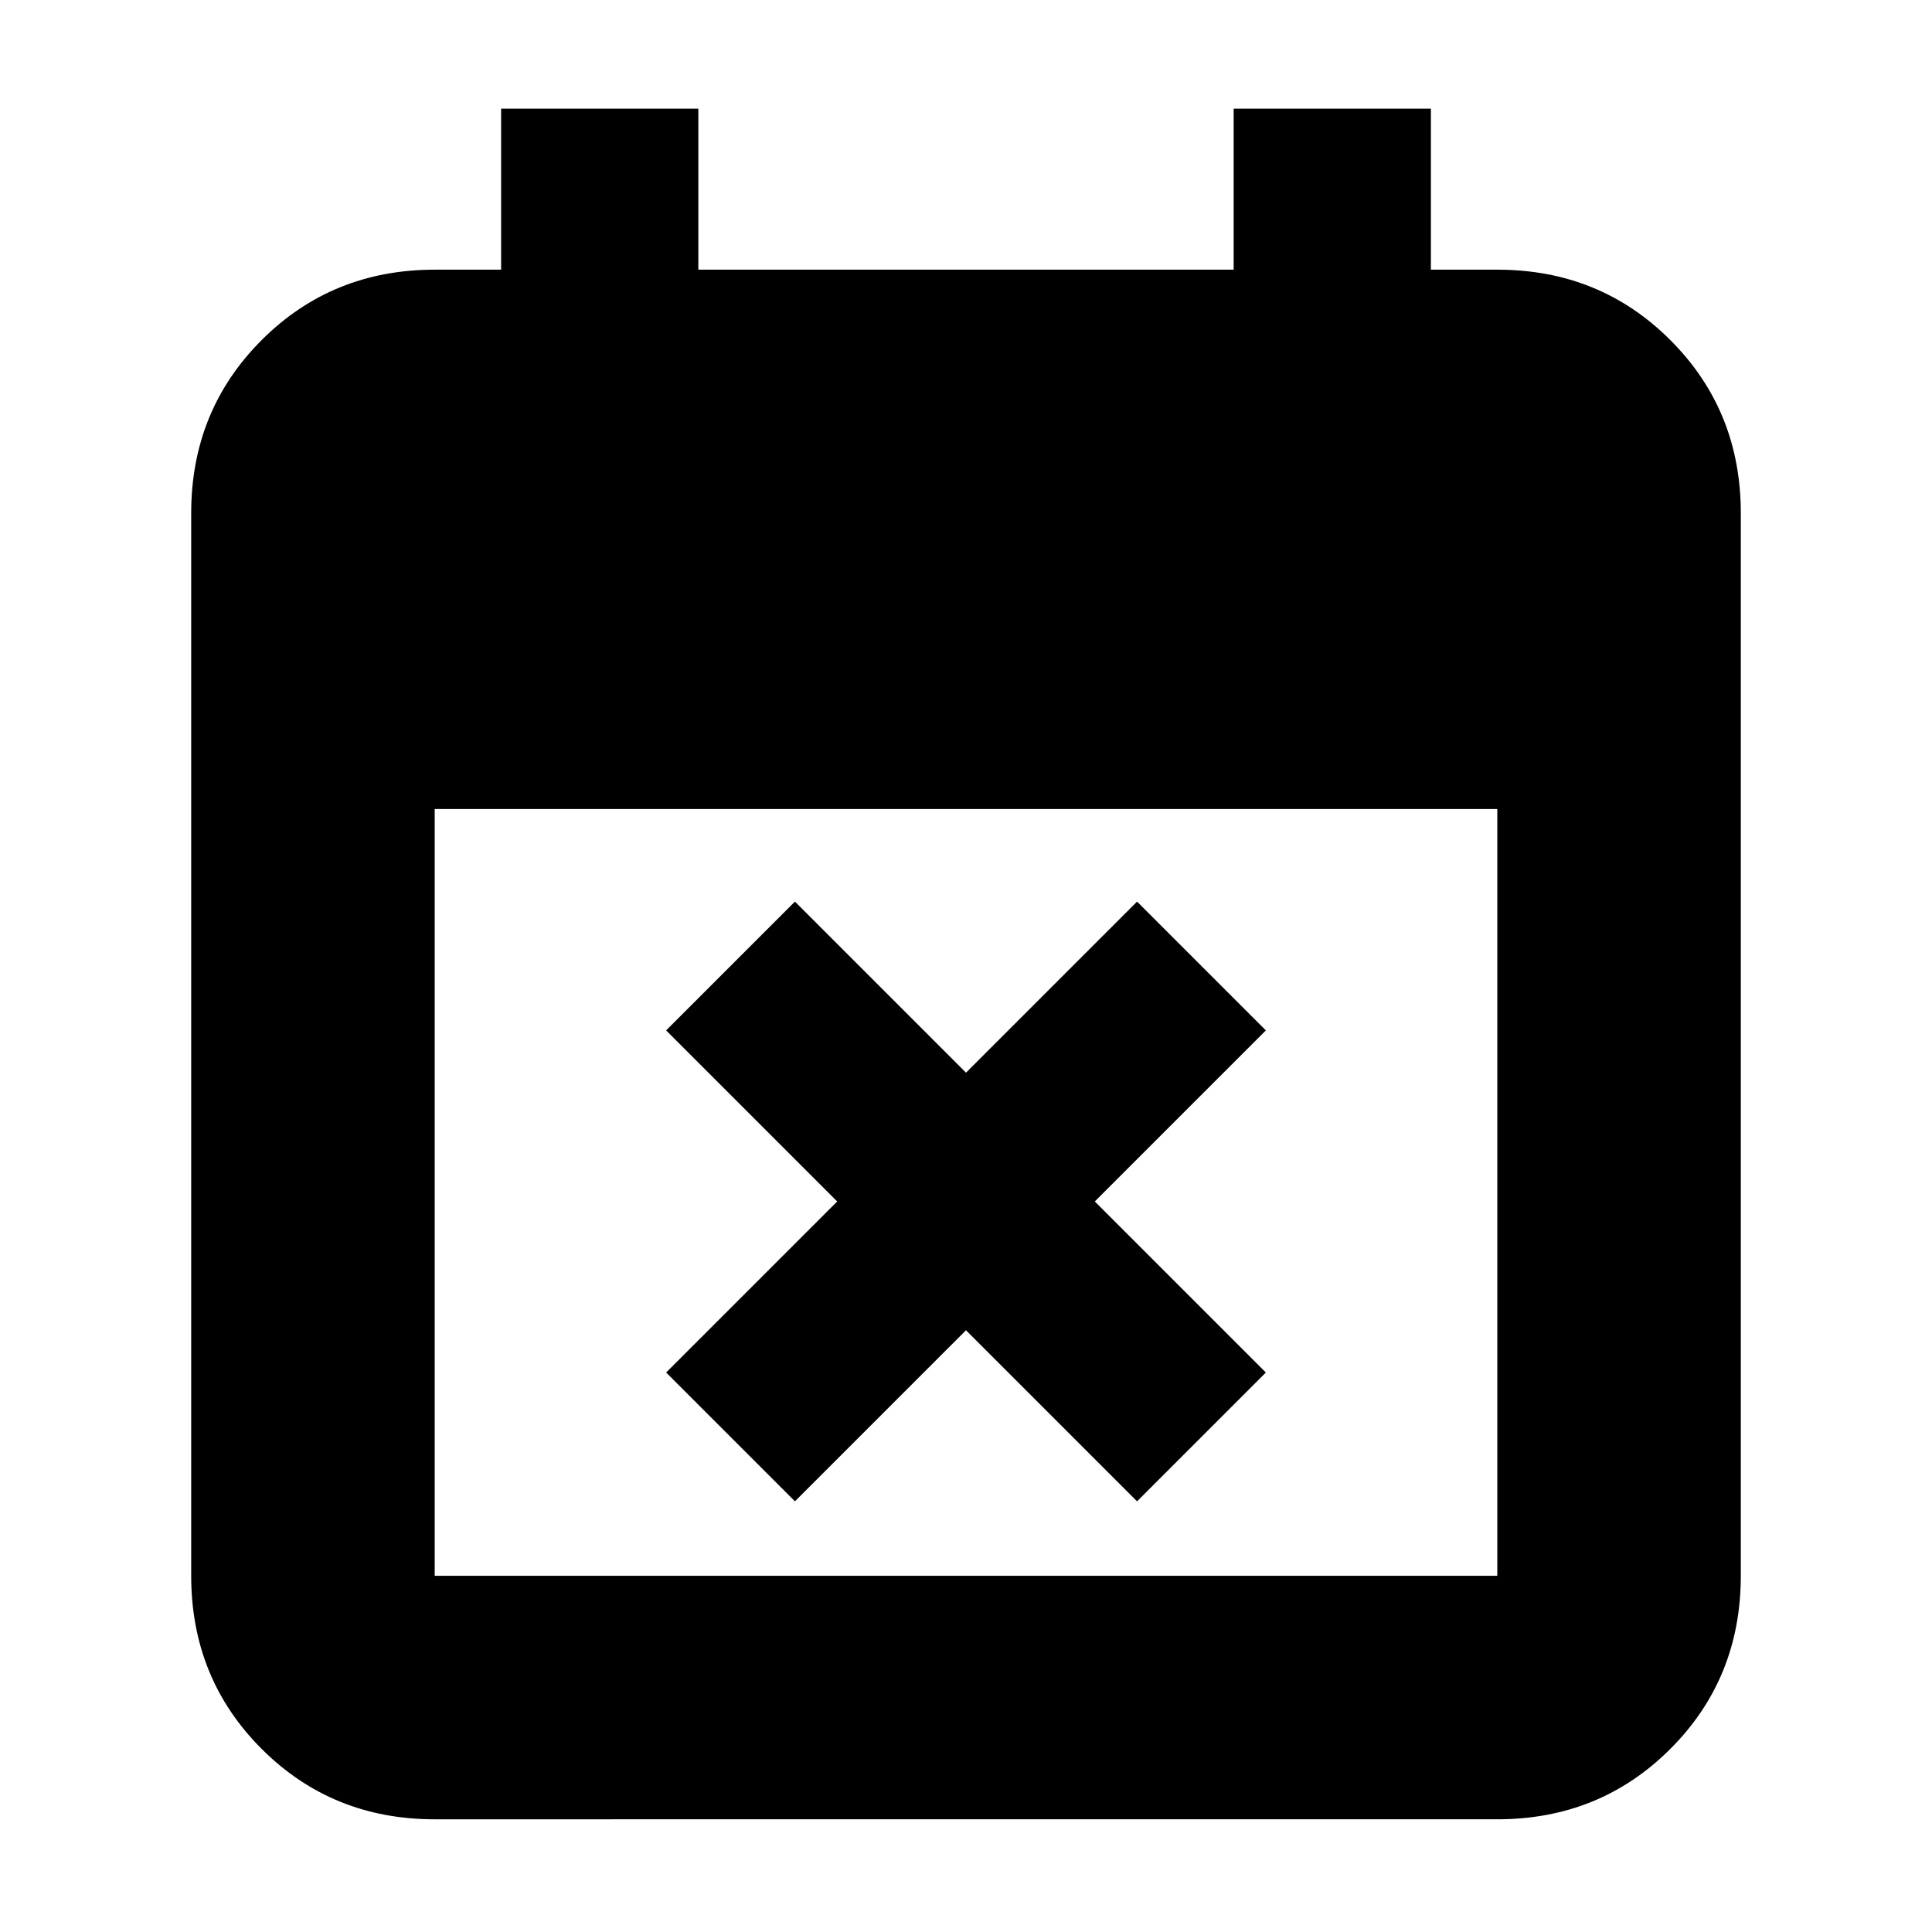 <svg xmlns="http://www.w3.org/2000/svg" height="24" width="24"><path d="m9.875 18.65-1.6-1.6 2.125-2.125L8.275 12.8l1.6-1.6L12 13.325l2.125-2.125 1.6 1.6-2.125 2.125 2.125 2.125-1.6 1.6L12 16.525ZM5.4 22.6q-1.275 0-2.15-.875t-.875-2.15v-13.2q0-1.275.875-2.15T5.4 3.35h.825v-2h2.45v2h6.65v-2h2.45v2h.825q1.275 0 2.15.875t.875 2.15v13.2q0 1.275-.875 2.15t-2.15.875Zm0-3.025h13.2V10.05H5.4v9.525Z"/></svg>
